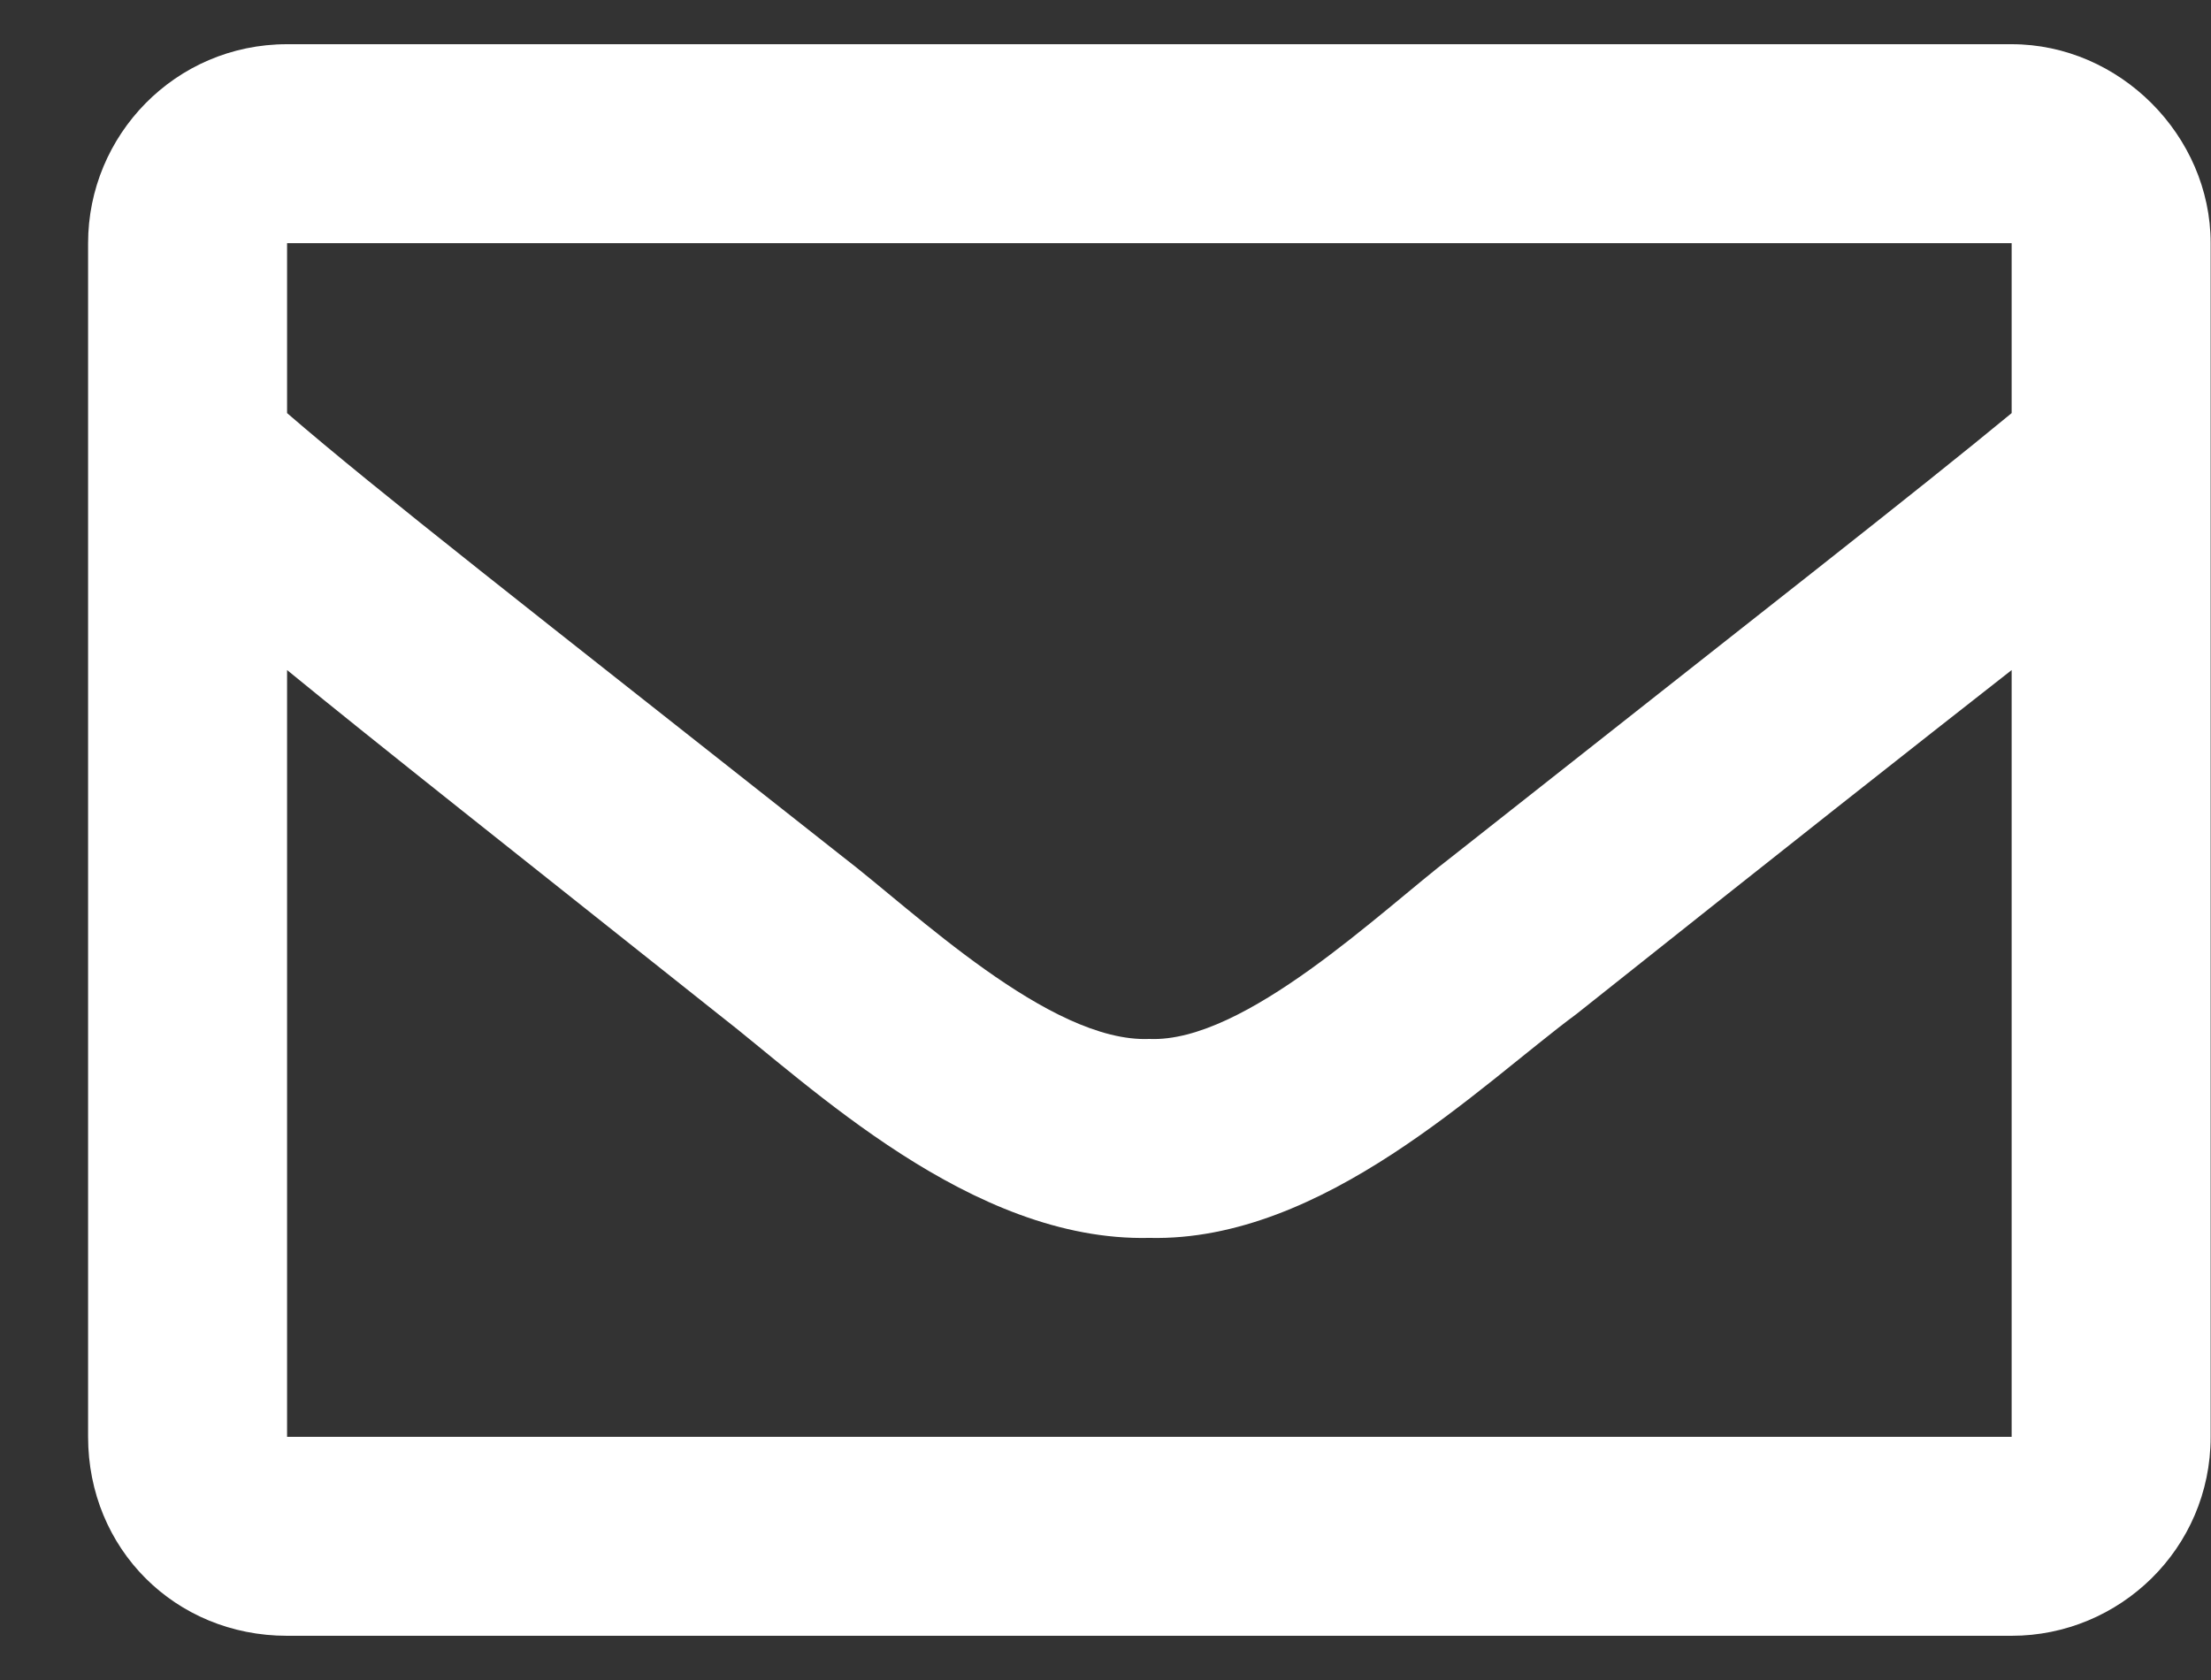 <svg width="25" height="19" viewBox="0 0 25 19" fill="none" xmlns="http://www.w3.org/2000/svg">
<rect x="0" y="0" width="25" height="19" fill="#333333" stroke="none"/>
<path d="M22.746 0.5H3.246C1.98 0.5 0.996 1.531 0.996 2.75V16.25C0.996 17.516 1.98 18.5 3.246 18.5H22.746C23.965 18.5 24.996 17.516 24.996 16.25V2.75C24.996 1.531 23.965 0.5 22.746 0.5ZM22.746 2.75V4.672C21.668 5.562 19.98 6.875 16.418 9.688C15.621 10.297 14.074 11.797 12.996 11.75C11.871 11.797 10.324 10.297 9.527 9.688C5.965 6.875 4.277 5.562 3.246 4.672V2.75H22.746ZM3.246 16.25V7.578C4.277 8.422 5.824 9.641 8.121 11.469C9.152 12.266 10.98 14.047 12.996 14C14.964 14.047 16.746 12.266 17.824 11.469C20.121 9.641 21.668 8.422 22.746 7.578V16.25H3.246Z" fill="white"/>
</svg>
